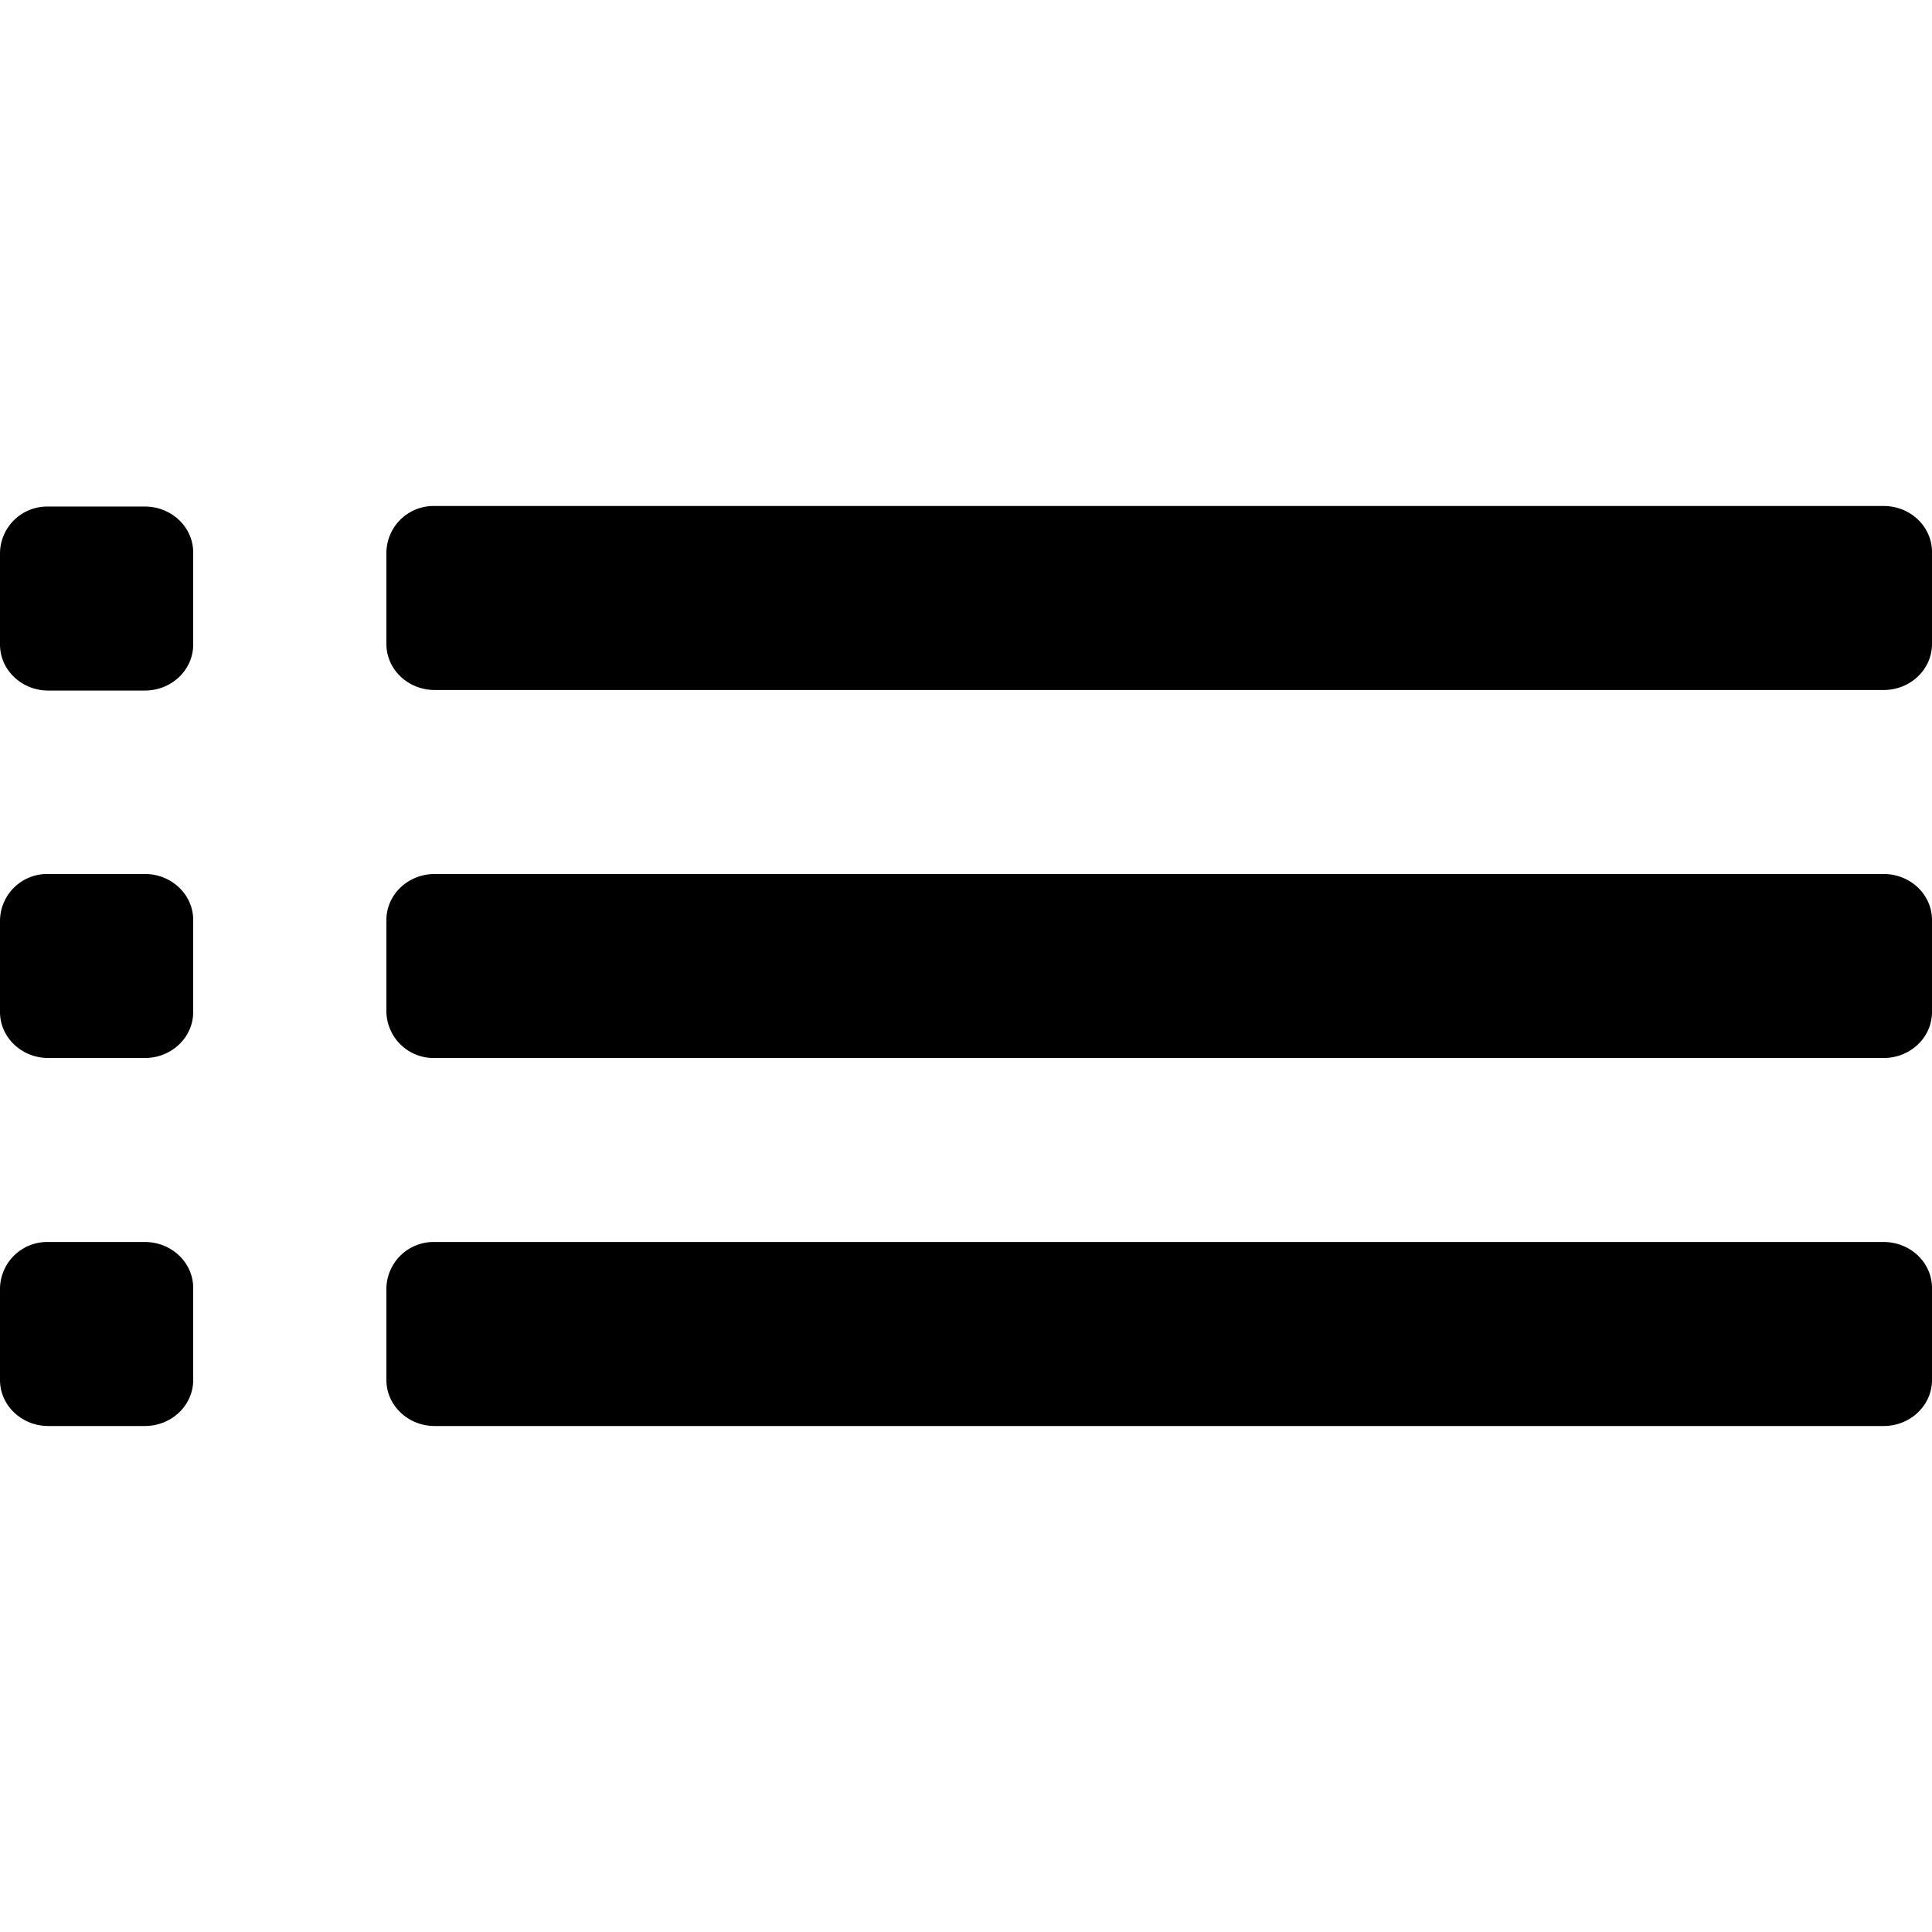 <svg width="50" height="50" viewBox="0 0 21 10" xmlns="http://www.w3.org/2000/svg" id="icon"><title>list [#1508]</title><path d="M1.575 8H.525A.513.513 0 0 0 0 8.5v1c0 .276.235.5.525.5h1.05c.29 0 .525-.224.525-.5v-1c0-.276-.235-.5-.525-.5m0-7.994H.525a.513.513 0 0 0-.525.5v1c0 .276.235.5.525.5h1.05c.29 0 .525-.224.525-.5v-1c0-.276-.235-.5-.525-.5m0 3.994H.525A.513.513 0 0 0 0 4.5v1c0 .276.235.5.525.5h1.05c.29 0 .525-.224.525-.5v-1c0-.276-.235-.5-.525-.5m18.9 4H4.725a.513.513 0 0 0-.525.5v1c0 .276.235.5.525.5h15.75c.29 0 .525-.224.525-.5v-1c0-.276-.235-.5-.525-.5m0-8H4.725A.513.513 0 0 0 4.2.5v1c0 .276.235.5.525.5h15.75c.29 0 .525-.224.525-.5v-1c0-.276-.235-.5-.525-.5M21 4.5v1c0 .276-.235.5-.525.5H4.725a.513.513 0 0 1-.525-.5v-1c0-.276.235-.5.525-.5h15.75c.29 0 .525.224.525.5" fill="#000" fill-rule="evenodd"/></svg>